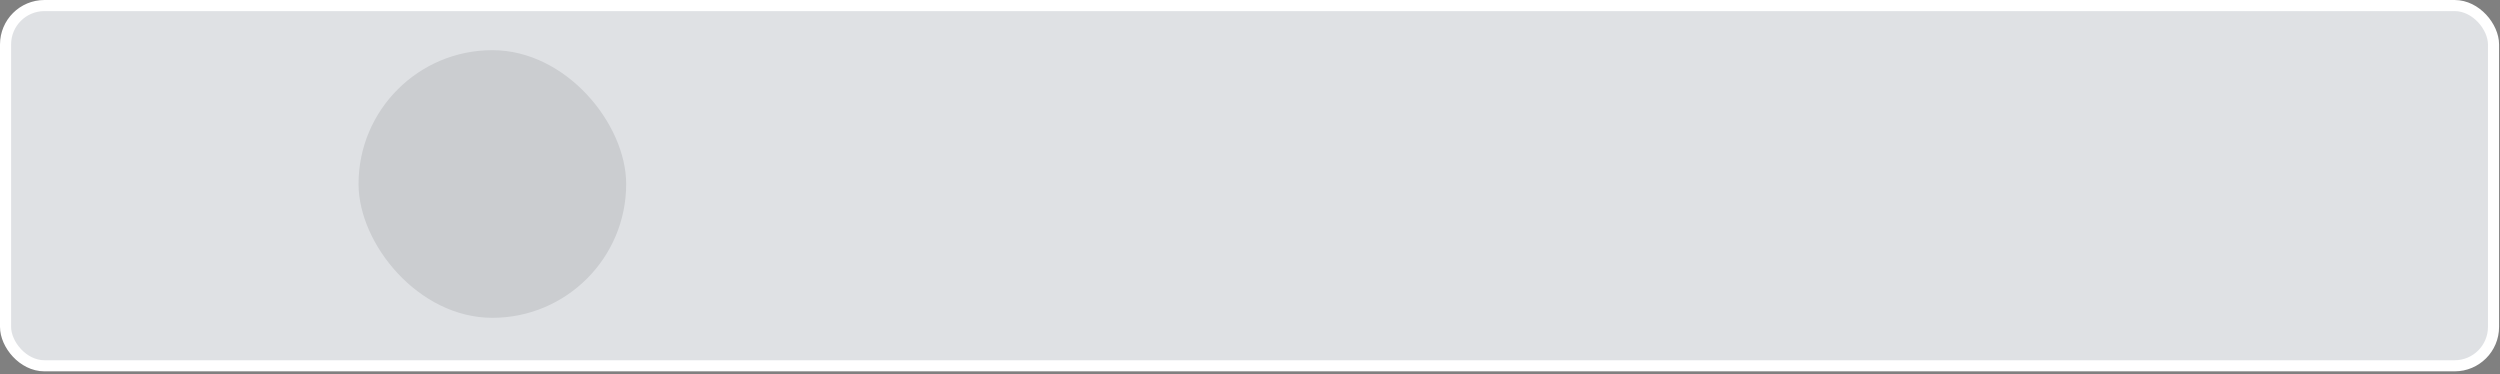 <svg width="581" height="87" viewBox="0 0 581 87" fill="none" xmlns="http://www.w3.org/2000/svg">
<rect x="0" y="0" width="581" height="87" fill="#808080" stroke="none"/>
<rect x="1.291" y="1.291" width="578.203" height="83.72" rx="9.034" fill="#212531" fill-opacity="0.1"/>
<rect x="1.291" y="1.291" width="578.203" height="83.72" rx="9.034" fill="#DFE1E4"/>
<rect x="1.291" y="1.291" width="578.203" height="83.72" rx="9.034" stroke="white" stroke-width="2.581"/>
<rect x="83.324" y="11.662" width="62.199" height="62.199" rx="31.099" fill="#CBCDD0"/>
</svg>
